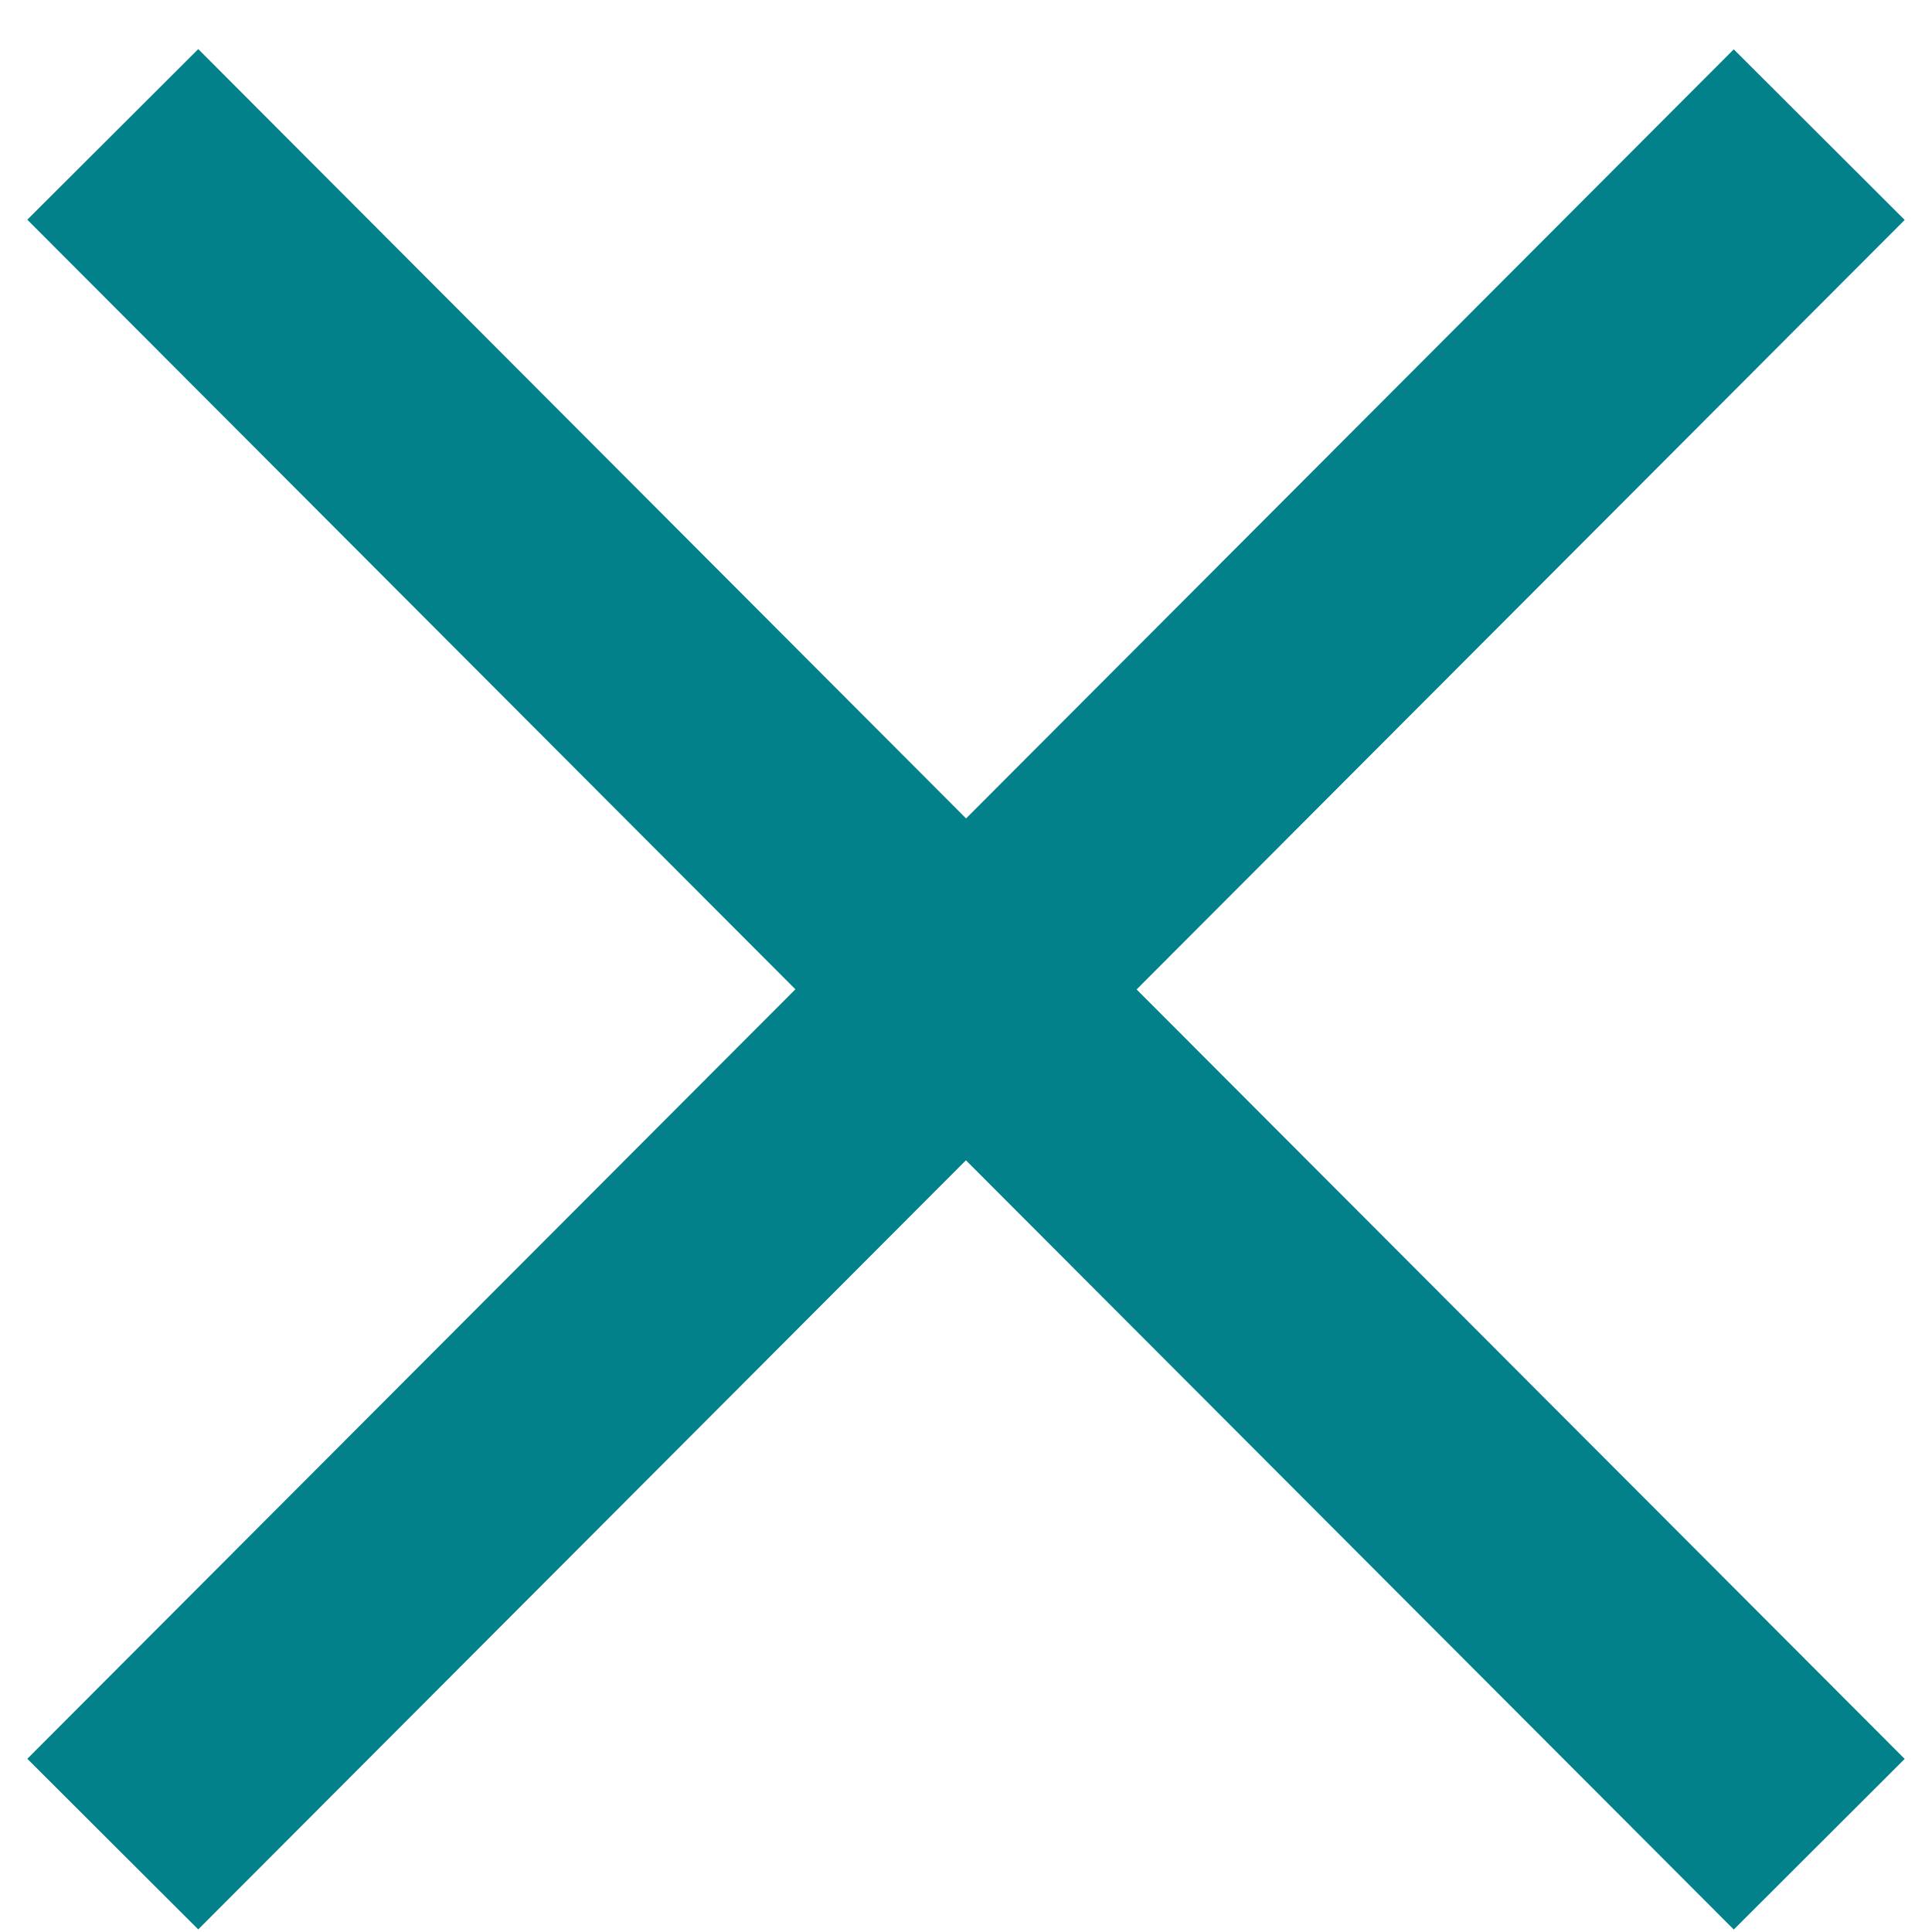 <svg width="16" height="16" viewBox="0 0 16 16" fill="none" xmlns="http://www.w3.org/2000/svg">
<path d="M15.066 15.273L8 8.194L15.066 1.115" stroke="#02818A" stroke-width="2"/>
<path d="M0.934 1.113L8 8.193L0.934 15.272" stroke="#02818A" stroke-width="2"/>
</svg>
